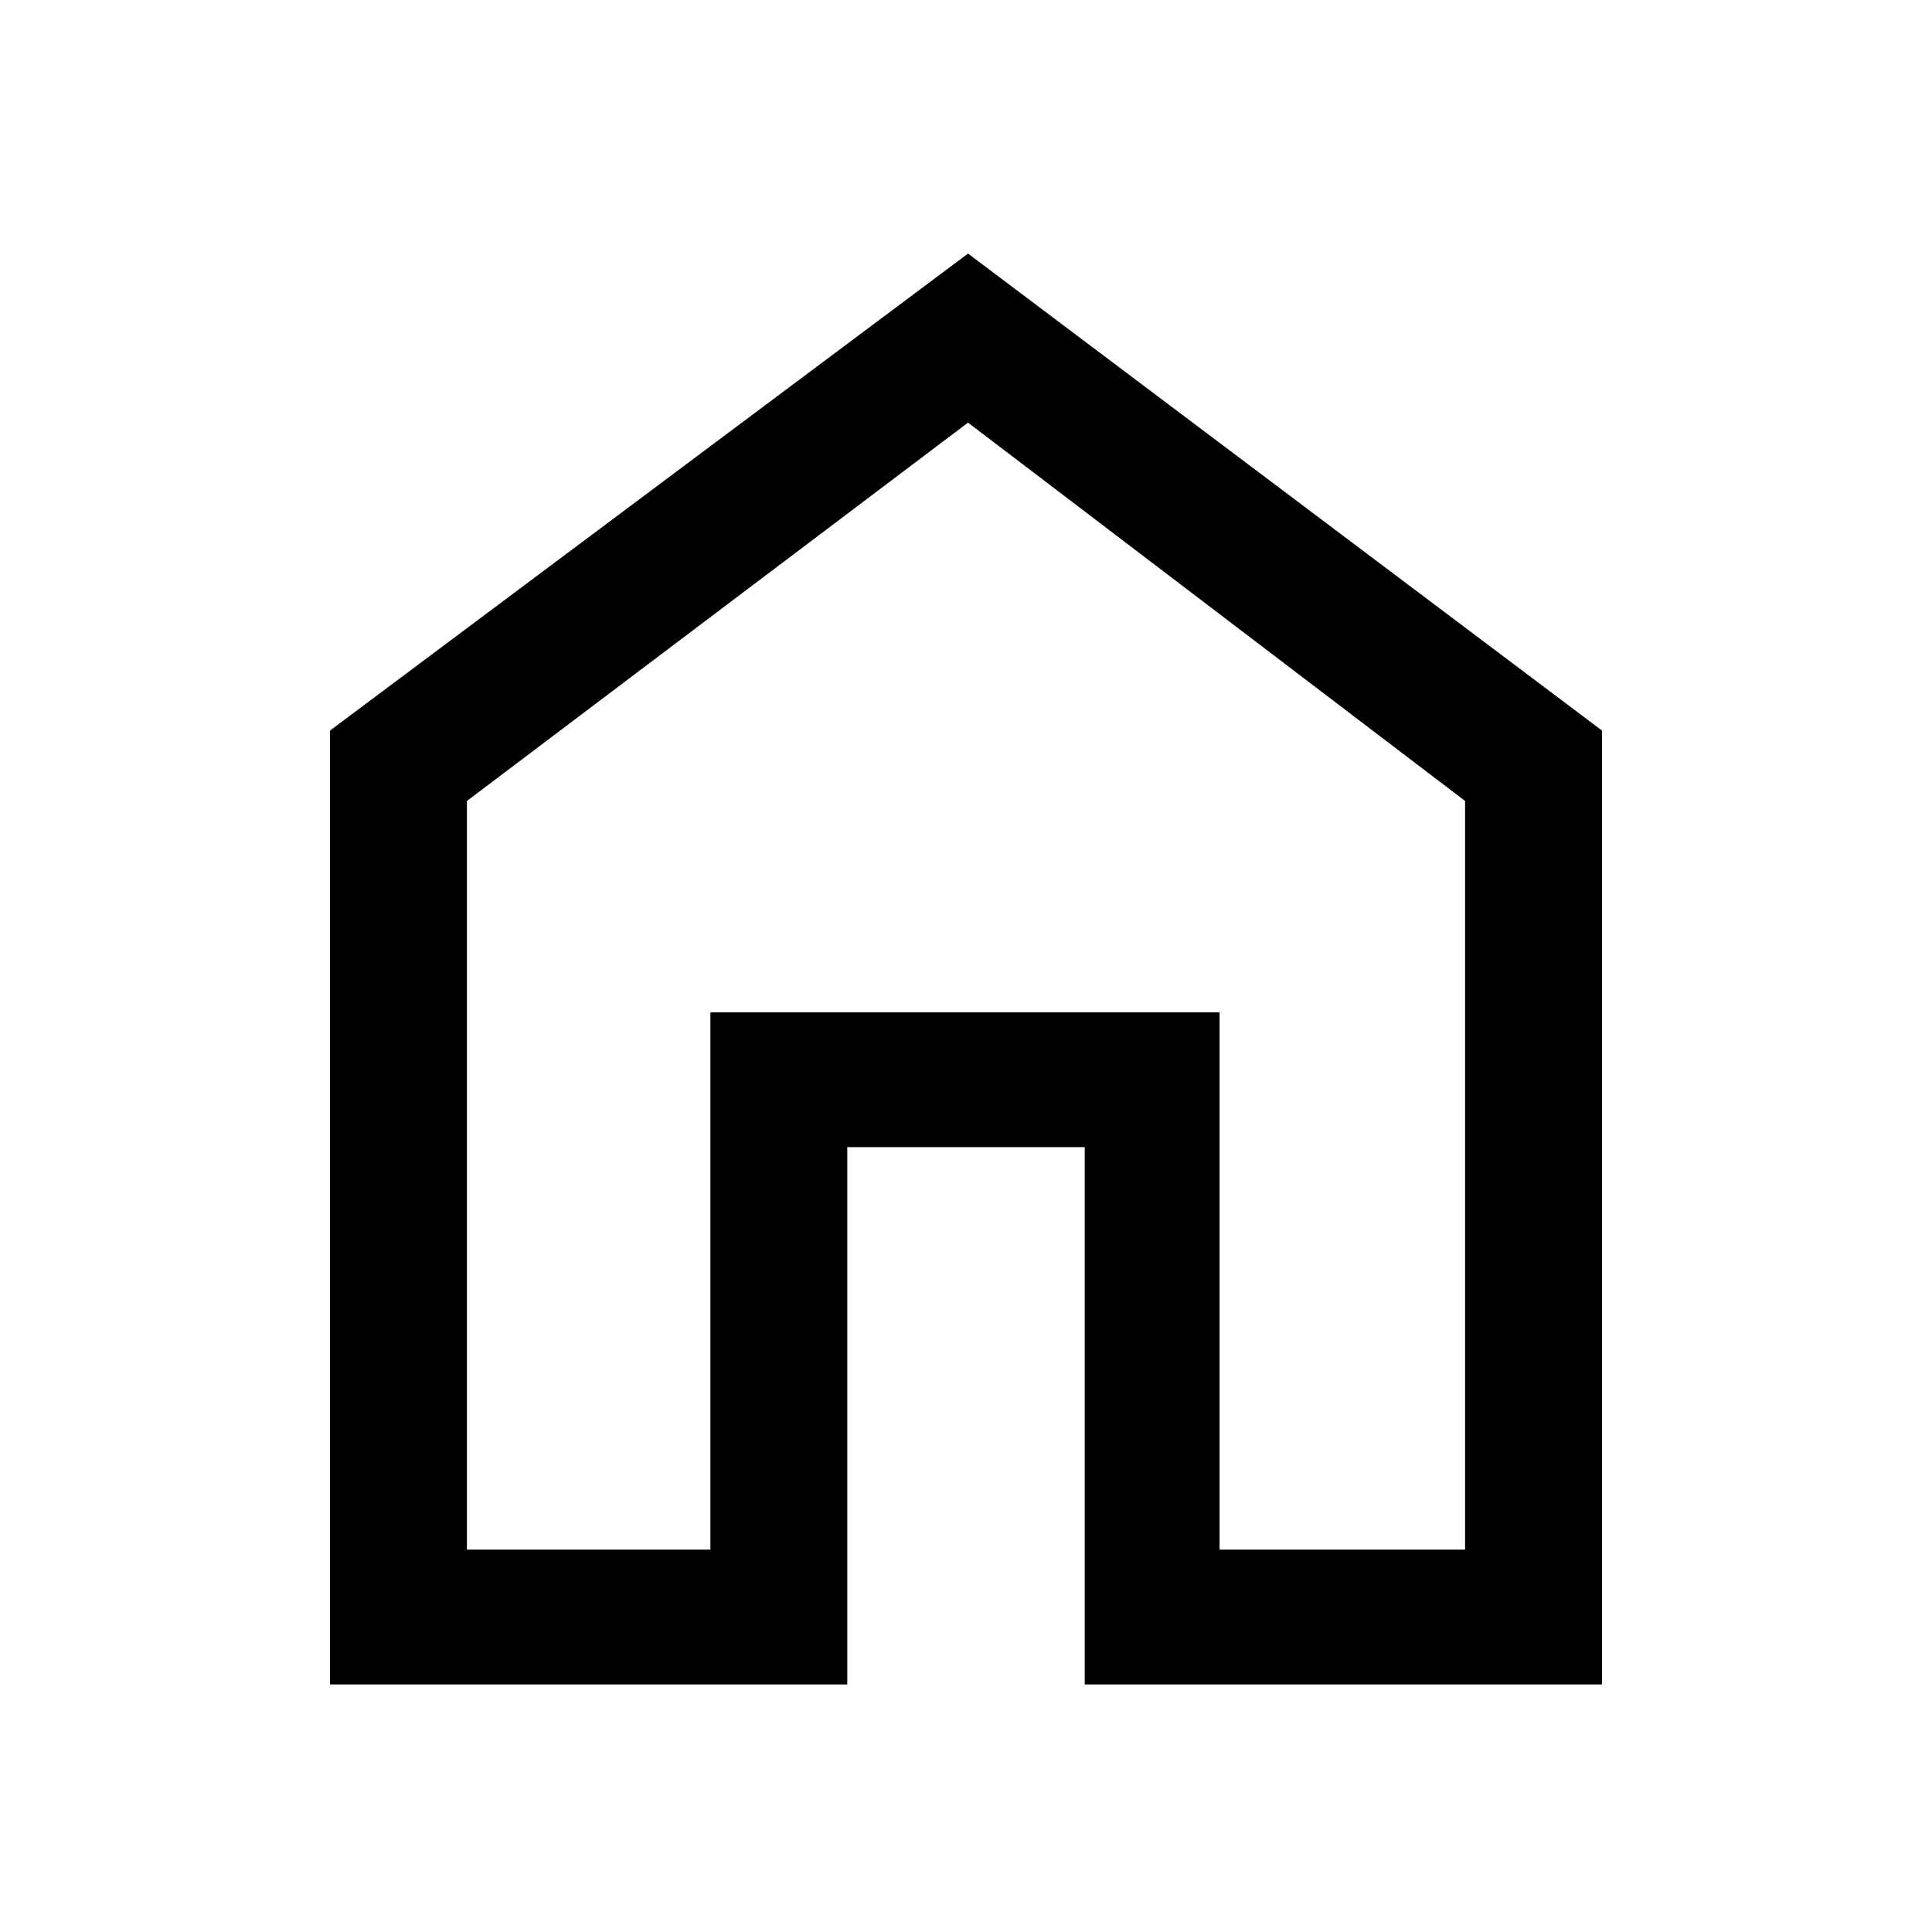 <svg xmlns="http://www.w3.org/2000/svg" height="40" width="40"><path d="M6.833 34.875v-19.75L20.042 5.25l13.125 9.875v19.75H22.458V23.75h-4.916v11.125Zm2.834-2.792h5.041V20.958H25.25v11.125h5.083v-15.5L20.042 8.75 9.667 16.583ZM20 20.417Z"/></svg>